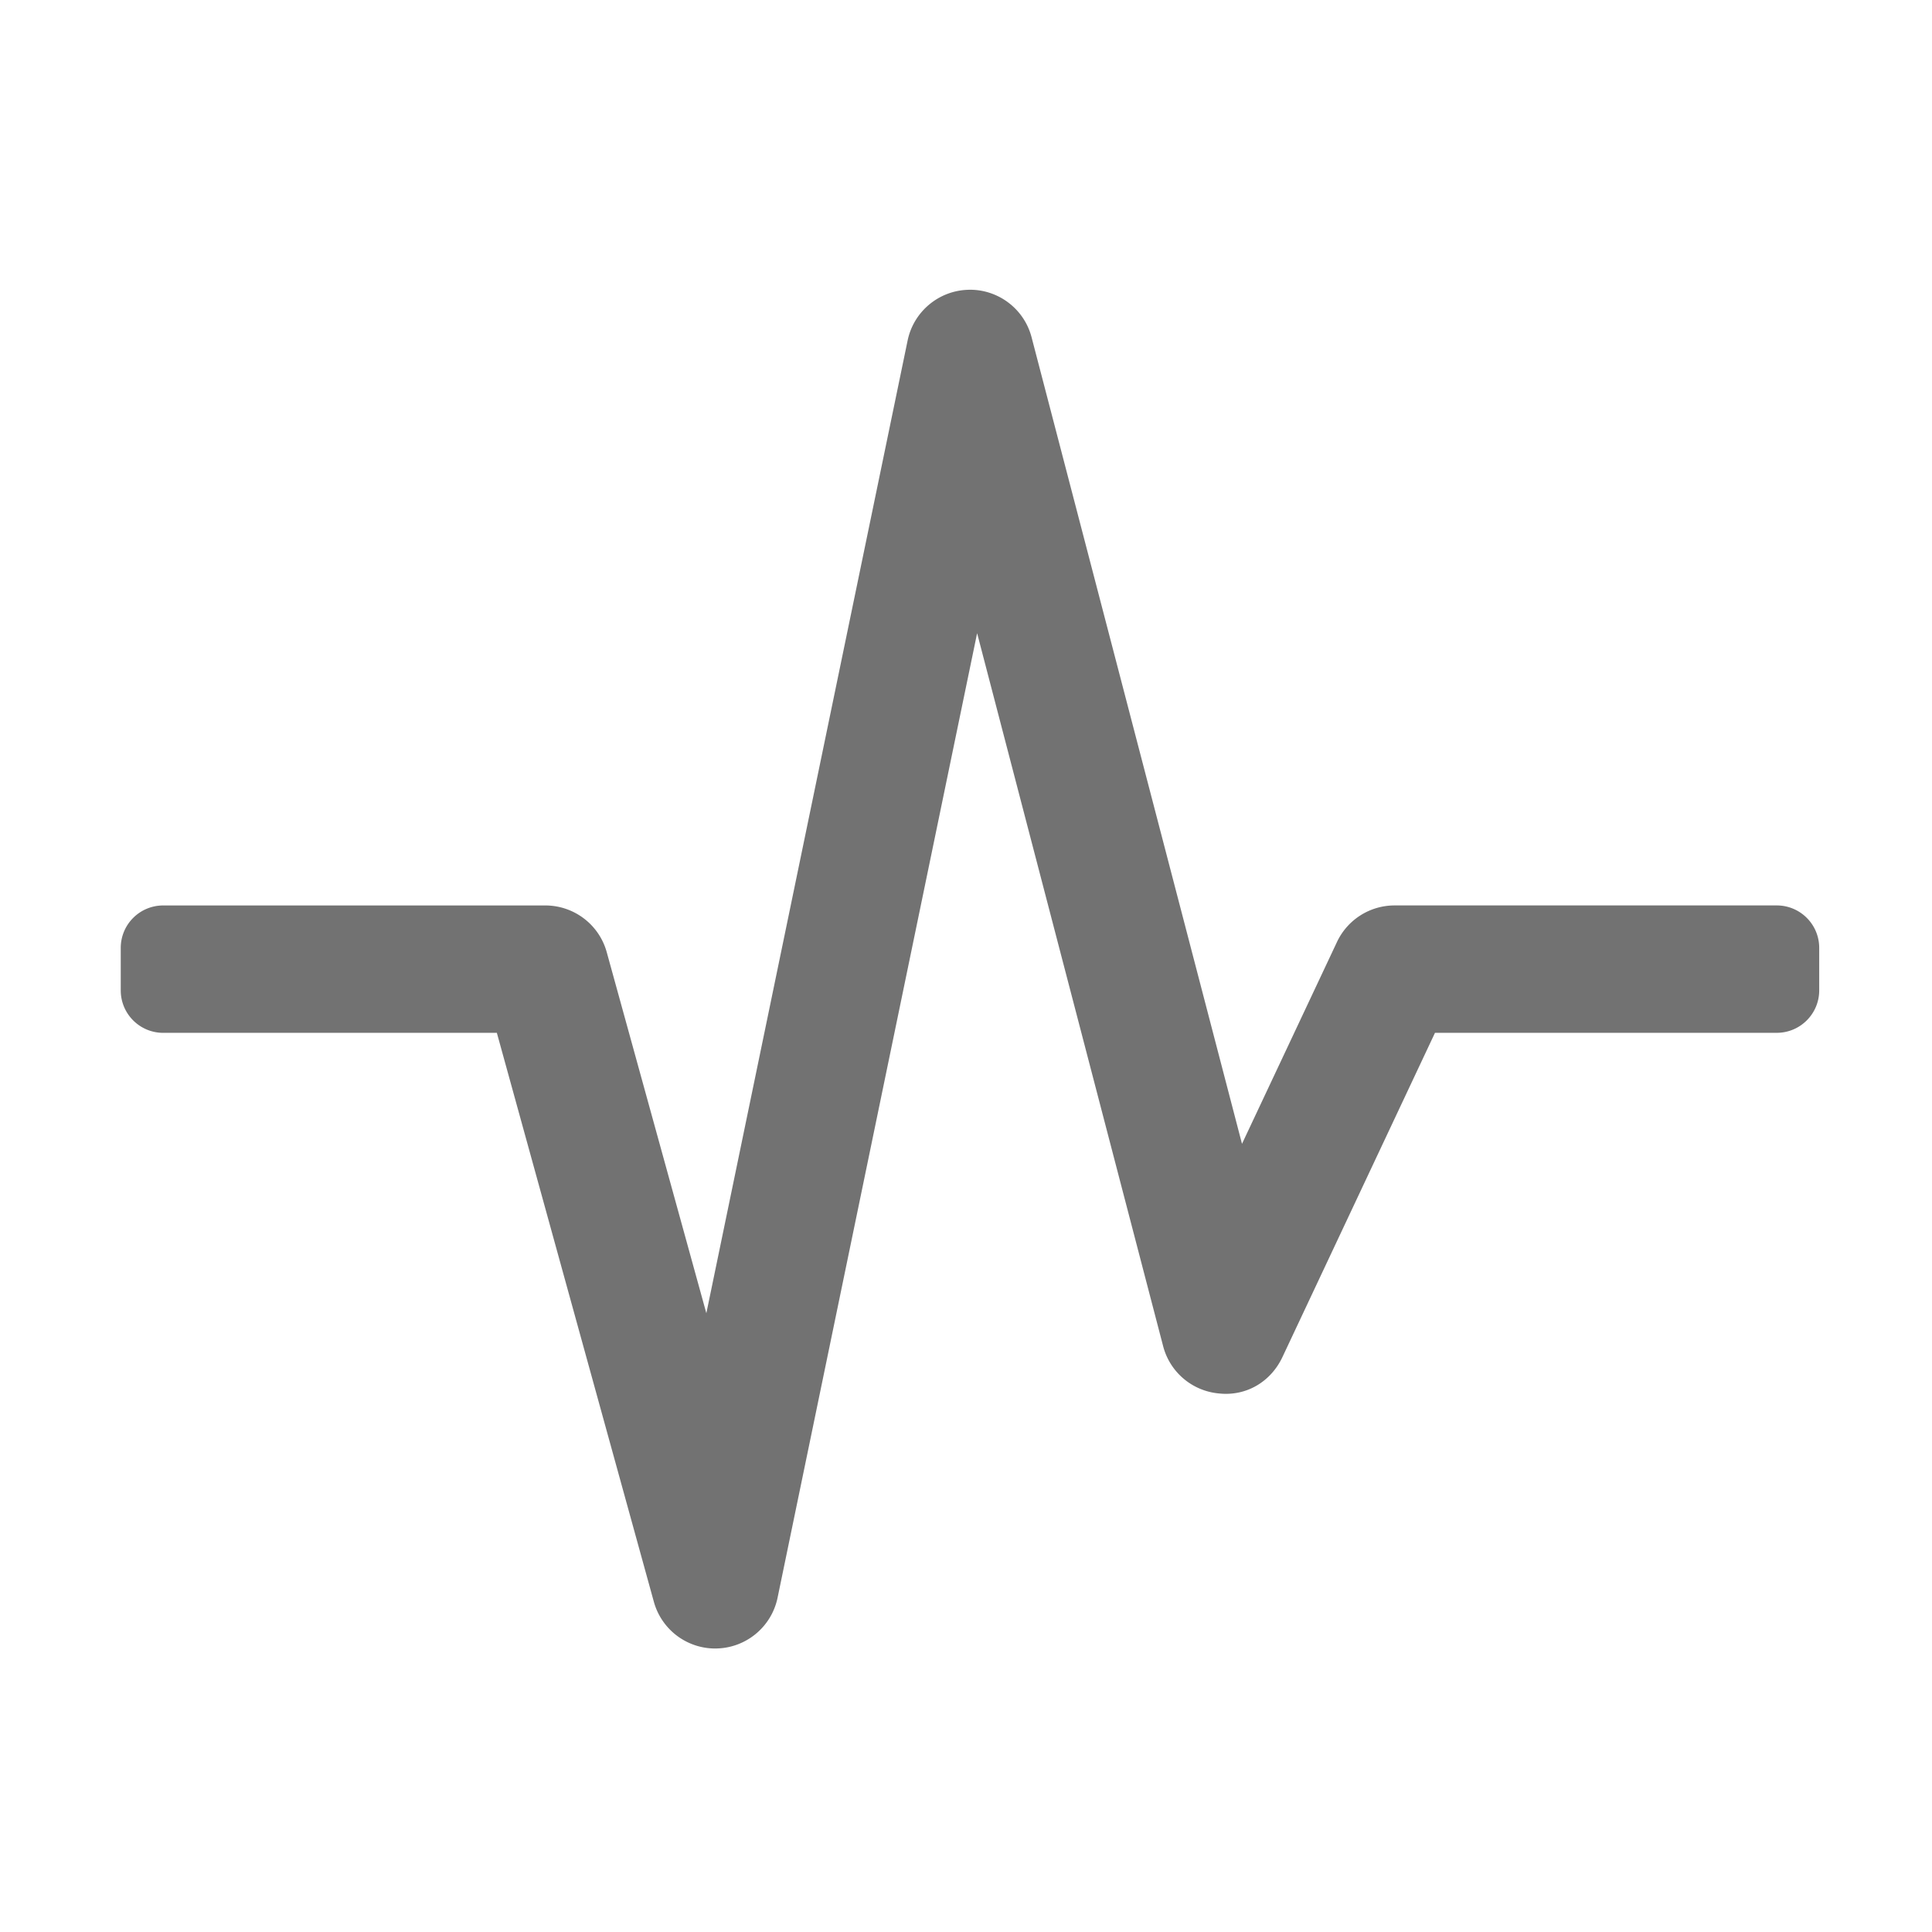 ﻿<?xml version='1.0' encoding='UTF-8'?>
<svg viewBox="-2 -4.799 32 32" xmlns="http://www.w3.org/2000/svg">
  <g transform="matrix(0.999, 0, 0, 0.999, 0, 0)">
    <g transform="matrix(0.044, 0, 0, 0.044, 0, 0)">
      <path d="M624, 232L480, 232C470.7, 232 462.24, 237.37 458.28, 245.79L422.5, 321.83L343.22, 17.94C340.47, 7.36 330.91, 0 320, 0C319.81, 0 319.59, 0 319.38, 0.02C308.26, 0.3 298.76, 8.22 296.5, 19.14L220.66, 385.66L183.13, 249.63C180.26, 239.22 170.78, 232.01 159.98, 232.01L16, 232.01C7.16, 232.01 0, 239.17 0, 248.01L0, 264.01C0, 272.85 7.16, 280.01 16, 280.01L141.72, 280.01L200.88, 494.39A23.974 23.974 0 0 0 224, 512C224.25, 512 224.53, 512 224.78, 511.98C235.87, 511.62 245.25, 503.71 247.5, 492.86L322.69, 129.42L392.78, 398.06C395.31, 407.83 403.72, 414.97 413.78, 415.89C424.28, 417.03 433.4, 411.36 437.72, 402.22L495.22, 280L624, 280C632.84, 280 640, 272.84 640, 264L640, 248C640, 239.16 632.84, 232 624, 232z" fill="#727272" fill-opacity="1" class="Black" />
    </g>
  </g>
</svg>